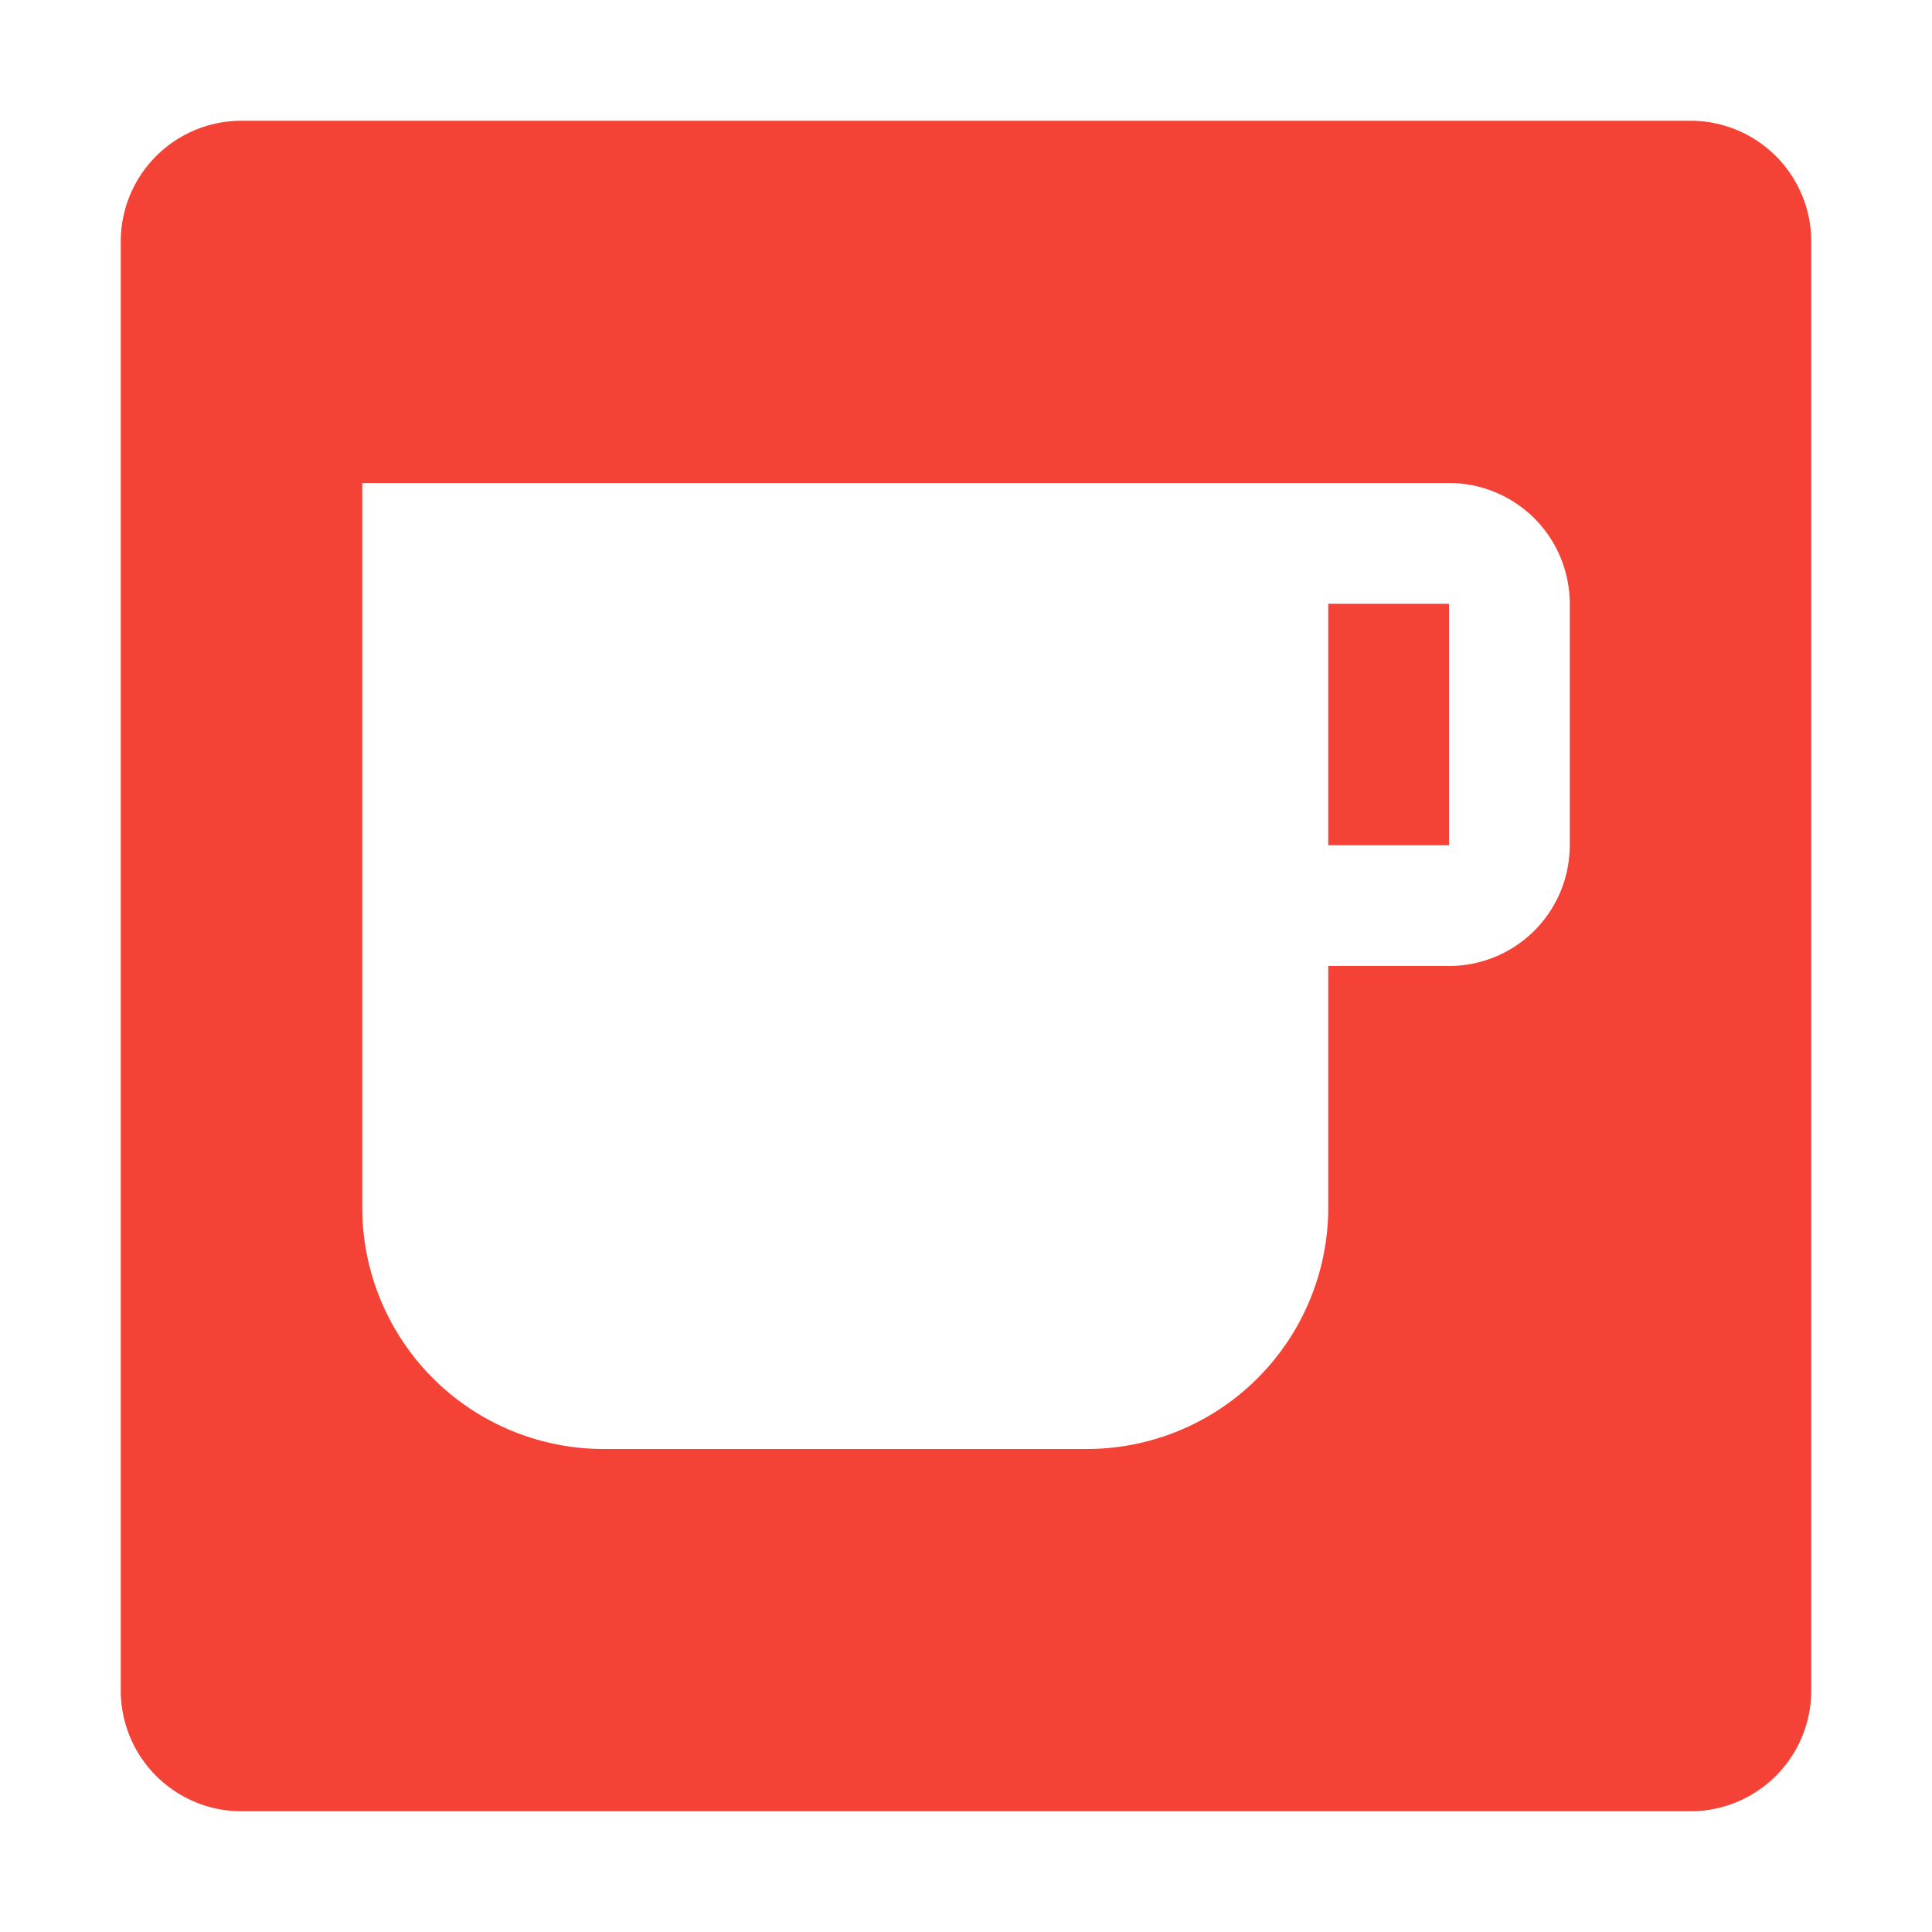 <svg xmlns="http://www.w3.org/2000/svg" viewBox="0 0 32 32"><path fill="#f44336" d="M22 10h2v4h-2z"/><path fill="#f44336" d="M28 2H4a2 2 0 0 0-2 2v24a2 2 0 0 0 2 2h24a2 2 0 0 0 2-2V4a2 2 0 0 0-2-2Zm-2 12a2 2 0 0 1-2 2h-2v4a4 4 0 0 1-4 4h-8a4 4 0 0 1-4-4V8h18a2 2 0 0 1 2 2Z"/></svg>